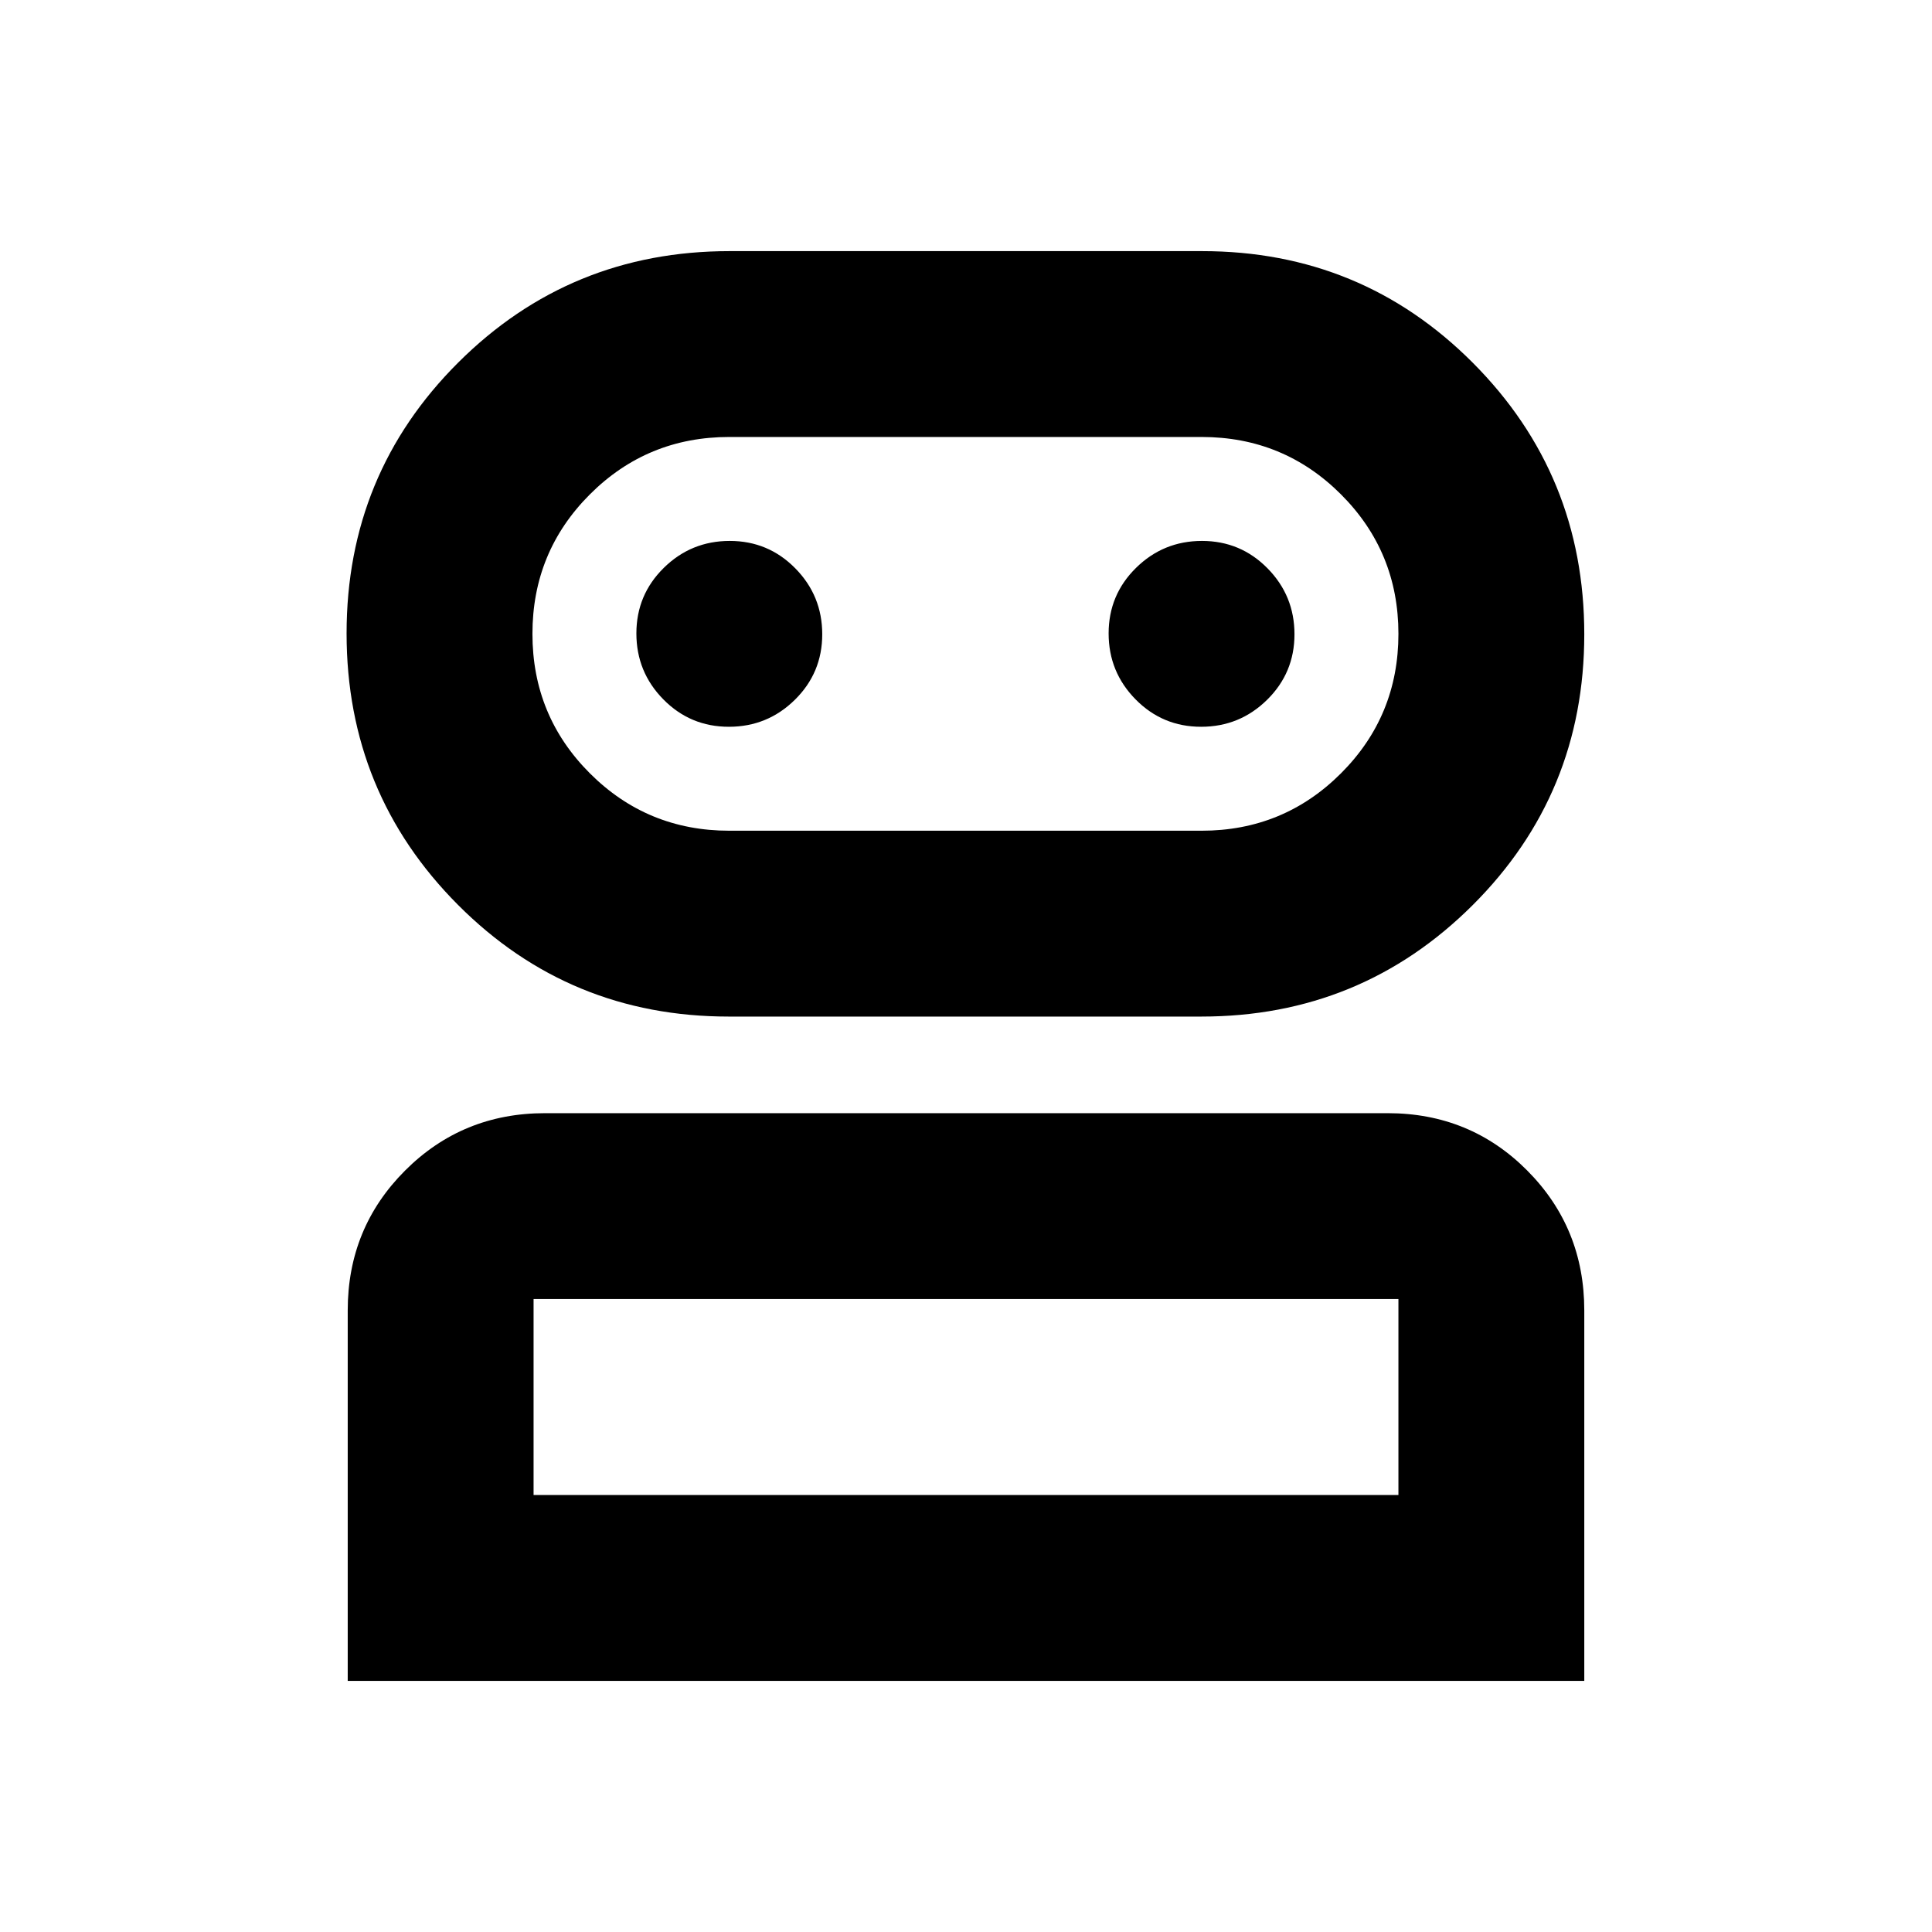 <svg xmlns="http://www.w3.org/2000/svg" height="20" viewBox="0 -960 960 960" width="20"><path d="M172.782-124.782v-184.086q0-41.005 28.51-69.503 28.51-28.499 69.531-28.499H689.5q41.022 0 69.37 28.499 28.348 28.498 28.348 69.503v184.086H172.782ZM362.138-454.87q-79.269 0-134.595-55.538-55.327-55.538-55.327-134.848 0-79.31 55.51-134.636 55.51-55.326 134.78-55.326h234.79q79.27 0 134.596 55.538 55.326 55.538 55.326 134.848 0 79.31-55.509 134.636-55.51 55.326-134.78 55.326H362.138ZM265.13-217.13h429.74v-97.391H265.13v97.391Zm97.261-330.088h234.653q40.761 0 69.293-28.533 28.533-28.532 28.533-69.293 0-40.761-28.533-69.293-28.532-28.533-69.293-28.533H362.391q-40.761 0-69.293 28.533-28.533 28.532-28.533 69.293 0 40.761 28.533 69.293 28.532 28.533 69.293 28.533Zm-.211-51.652q19.168 0 32.776-13.398 13.609-13.398 13.609-32.565 0-19.168-13.398-32.776-13.398-13.609-32.566-13.609-19.167 0-32.776 13.398-13.609 13.398-13.609 32.566 0 19.167 13.399 32.776 13.398 13.608 32.565 13.608Zm234.653 0q19.168 0 32.776-13.398 13.609-13.398 13.609-32.565 0-19.168-13.398-32.776-13.398-13.609-32.566-13.609-19.167 0-32.776 13.398-13.608 13.398-13.608 32.566 0 19.167 13.398 32.776 13.398 13.608 32.565 13.608ZM480-217.13Zm0-427.914Z"/></svg>